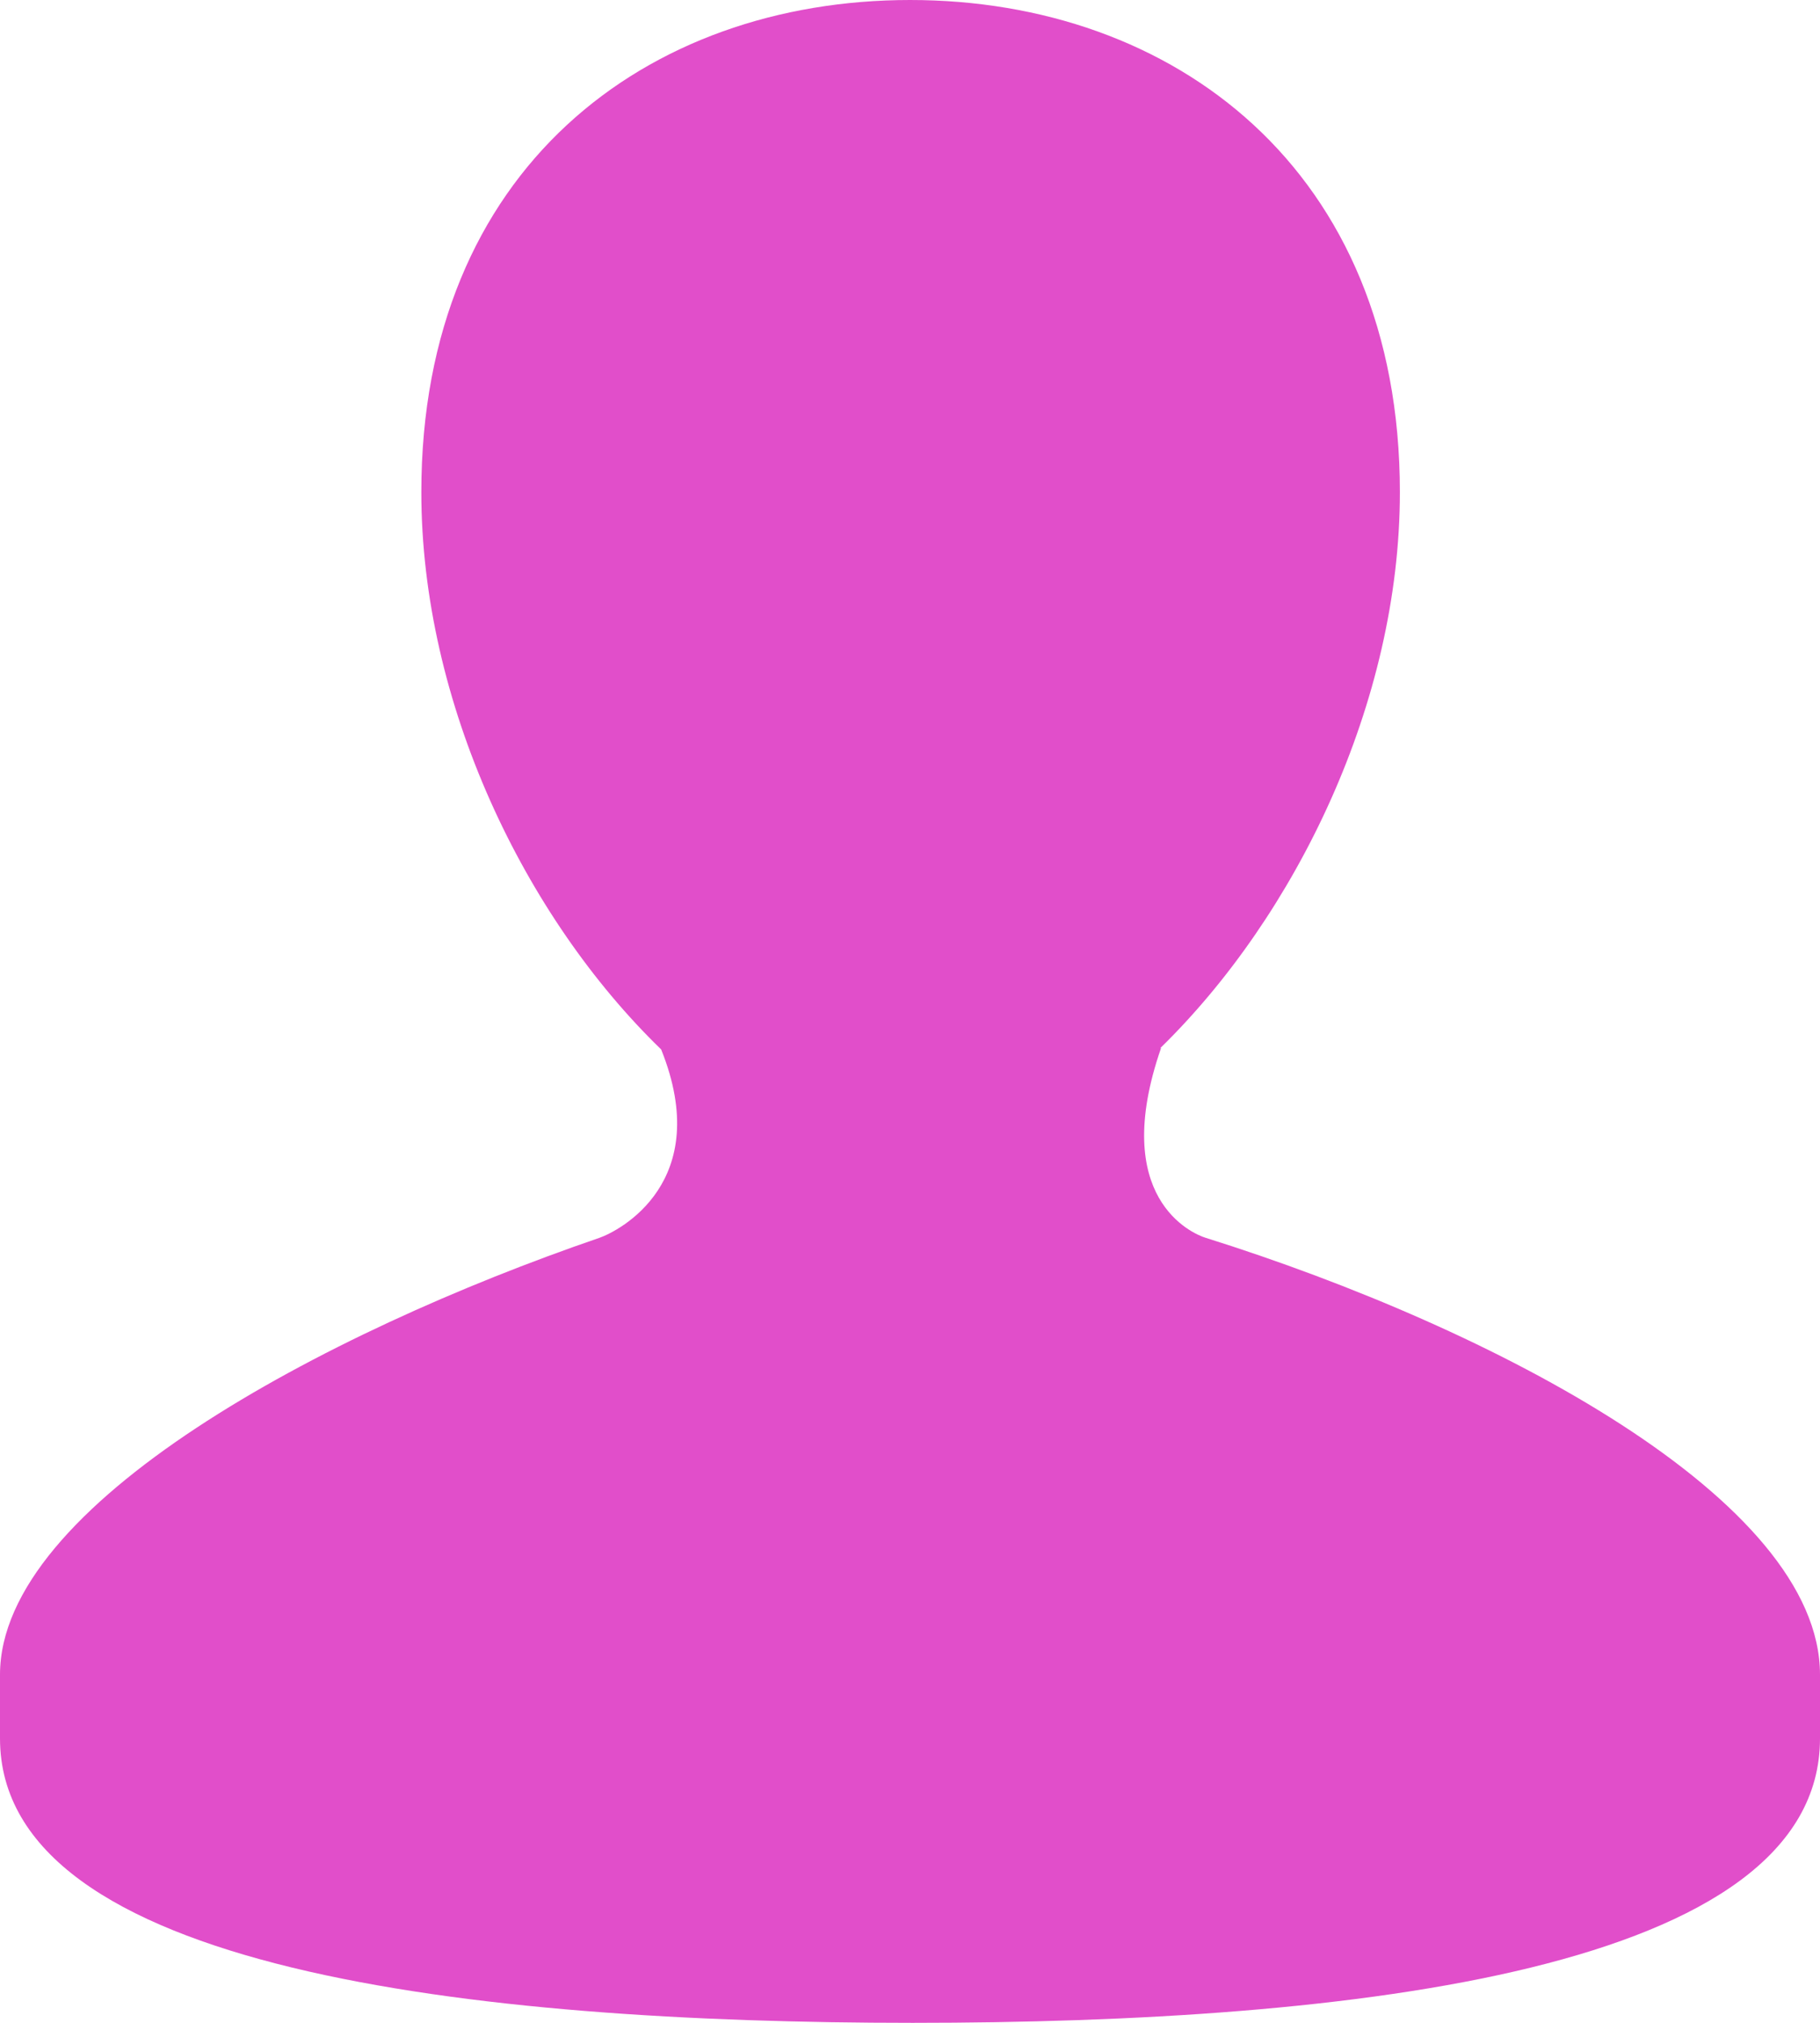 <svg width="18" height="20" viewBox="0 0 18 20" fill="none" xmlns="http://www.w3.org/2000/svg">
<path d="M11.923 12.238C11.793 12.198 10.968 11.846 11.483 10.362H11.476C12.819 9.051 13.845 6.942 13.845 4.866C13.845 1.674 11.605 0 9.001 0C6.395 0 4.167 1.673 4.167 4.866C4.167 6.951 5.188 9.068 6.539 10.376C7.065 11.685 6.124 12.171 5.927 12.239C3.2 13.174 0 14.877 0 16.558V17.188C0 19.479 4.688 20 9.026 20C13.371 20 18 19.479 18 17.188V16.558C18 14.826 14.785 13.136 11.923 12.238Z" fill="#E14ECA"/>
</svg>
